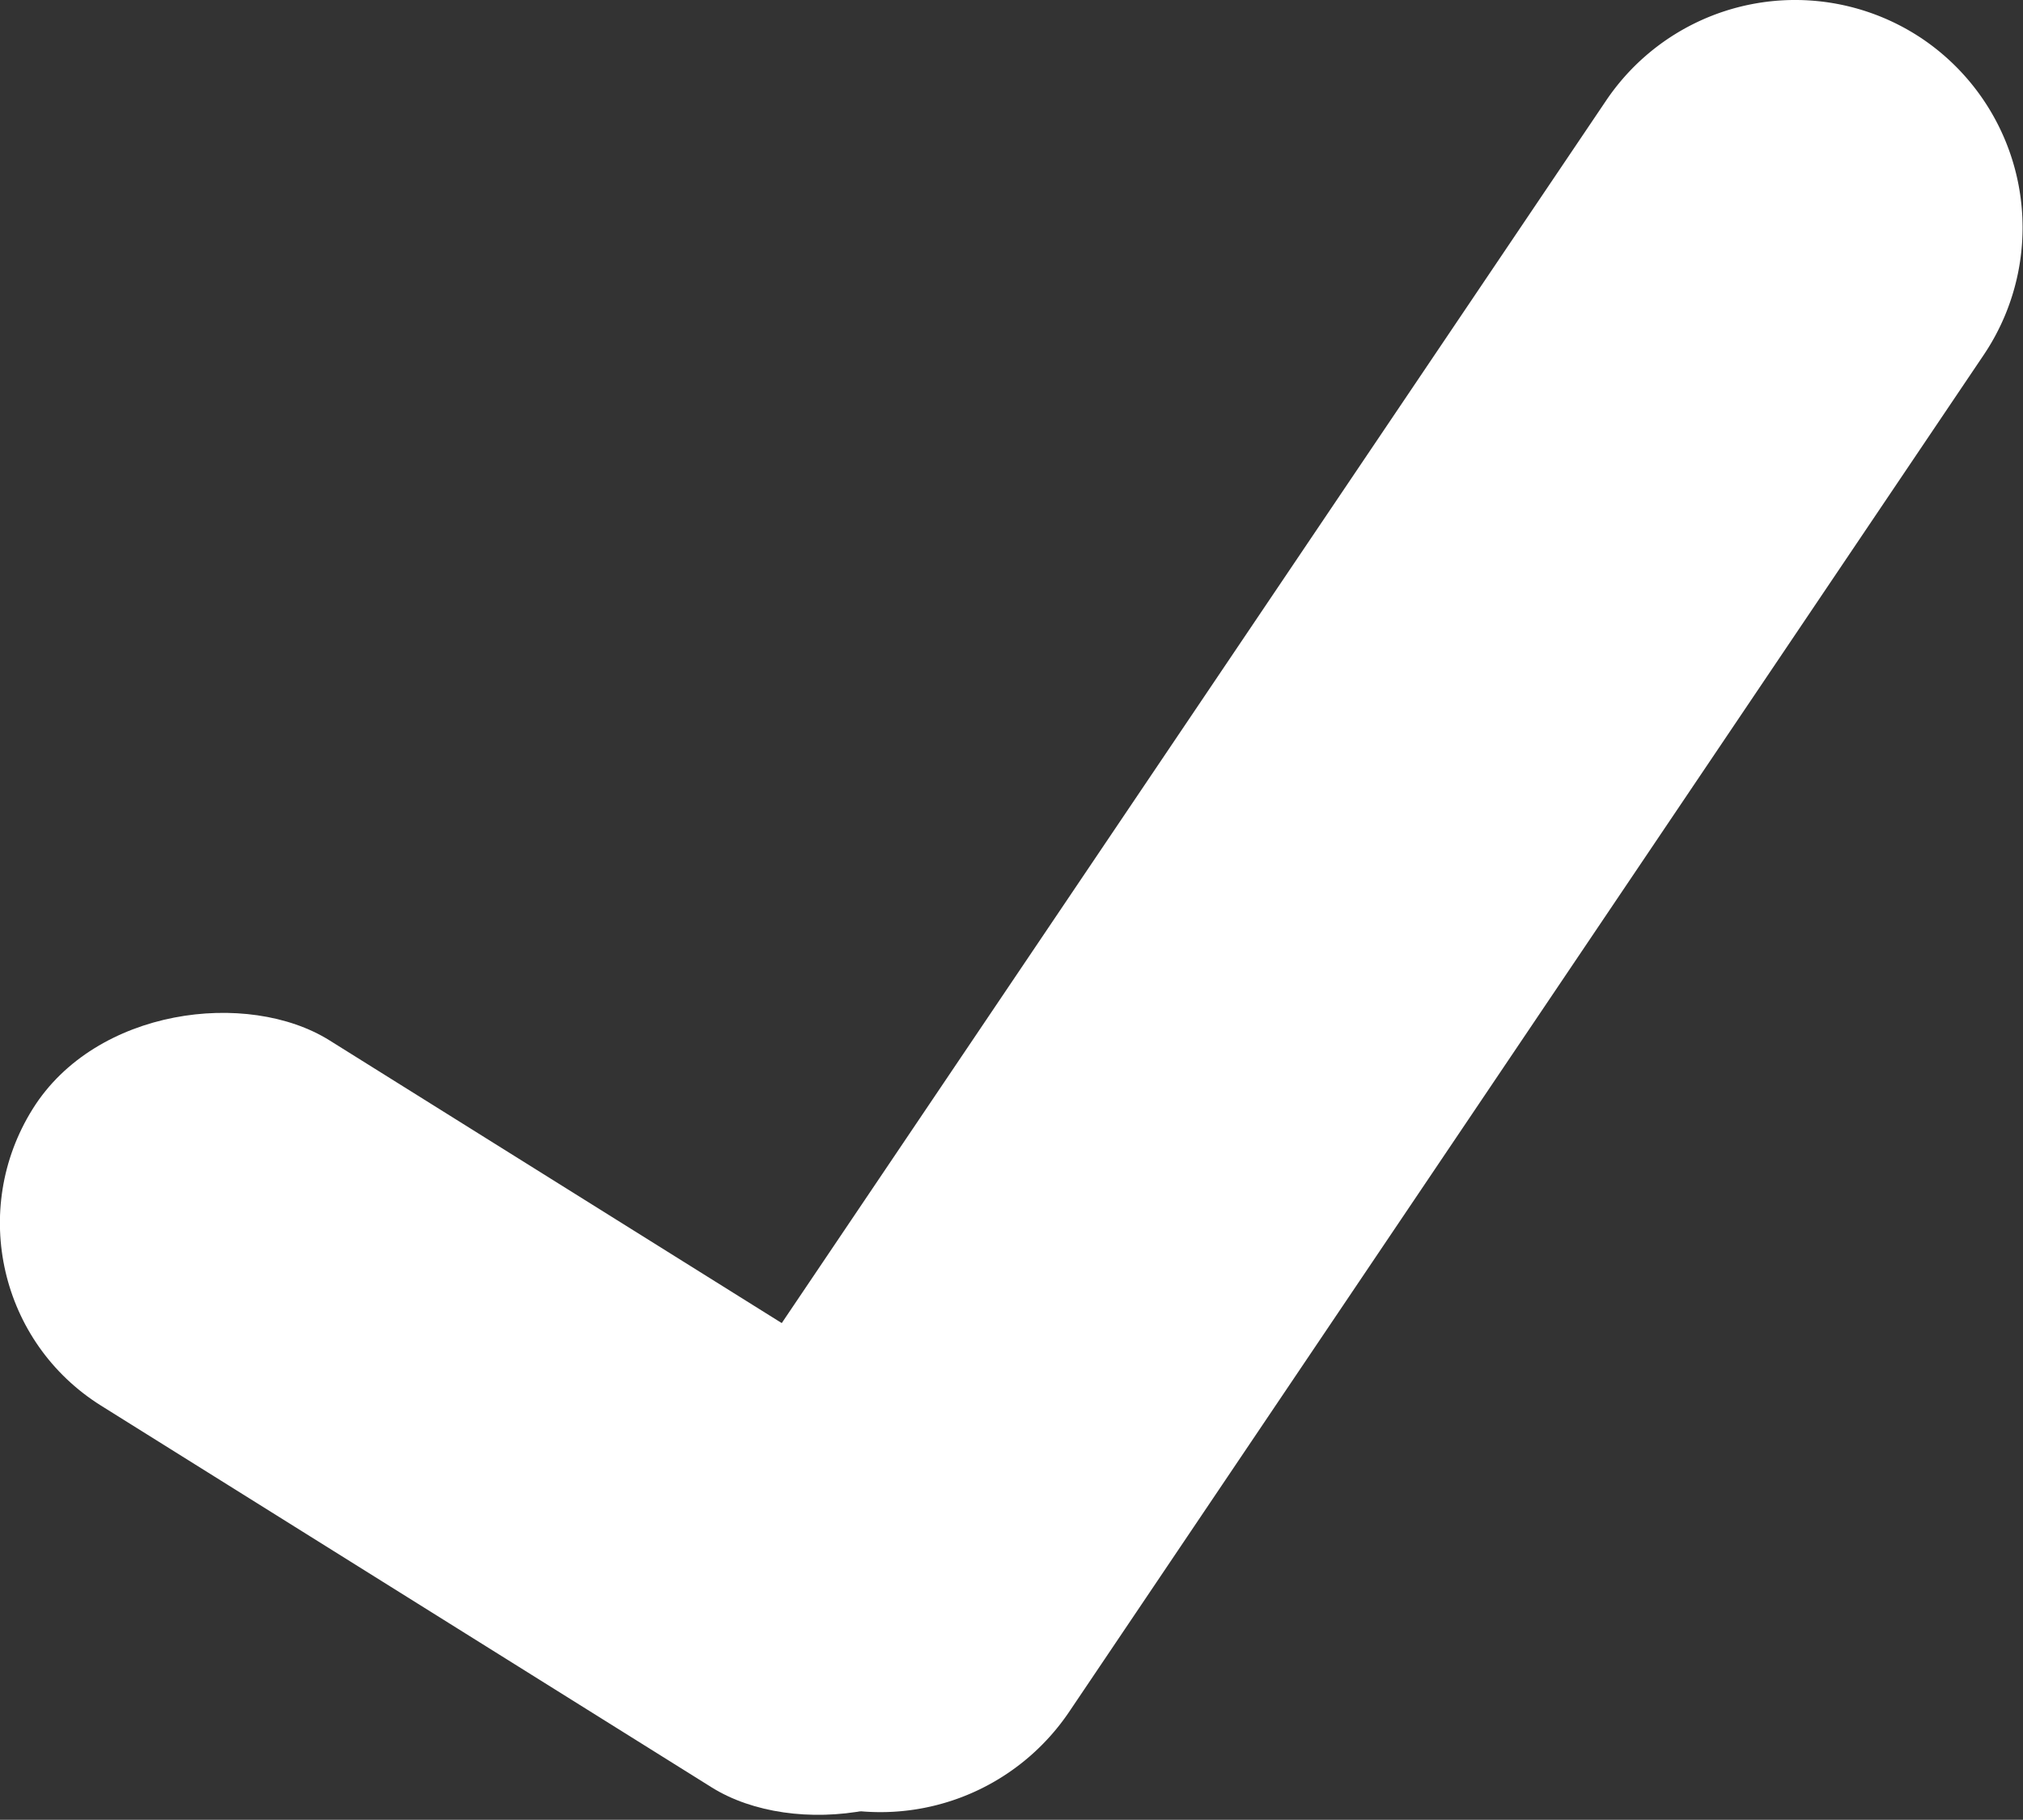 <svg id="Layer_1" data-name="Layer 1" xmlns="http://www.w3.org/2000/svg" viewBox="0 0 99.69 89.67"><rect x="0" y="0" width="99.69" height="89.67" fill="#333333" stroke="none"/><defs><style>.cls-1{fill:#fff;}</style></defs><rect id="Rectangle_126" data-name="Rectangle 126" class="cls-1" x="15.19" y="46.47" width="21.23" height="56.7" rx="10.61" transform="translate(-51.47 51.89) rotate(-57.99)"/><path id="Rectangle_127" data-name="Rectangle 127" class="cls-1" d="M94.89,7.09h0a11.23,11.23,0,0,1,3,15.59L52.83,89.53a11.22,11.22,0,0,1-15.59,3h0a11.23,11.23,0,0,1-3-15.59L79.3,10.12A11.23,11.23,0,0,1,94.89,7.09Z" transform="translate(-0.15 -5.17)"/></svg>